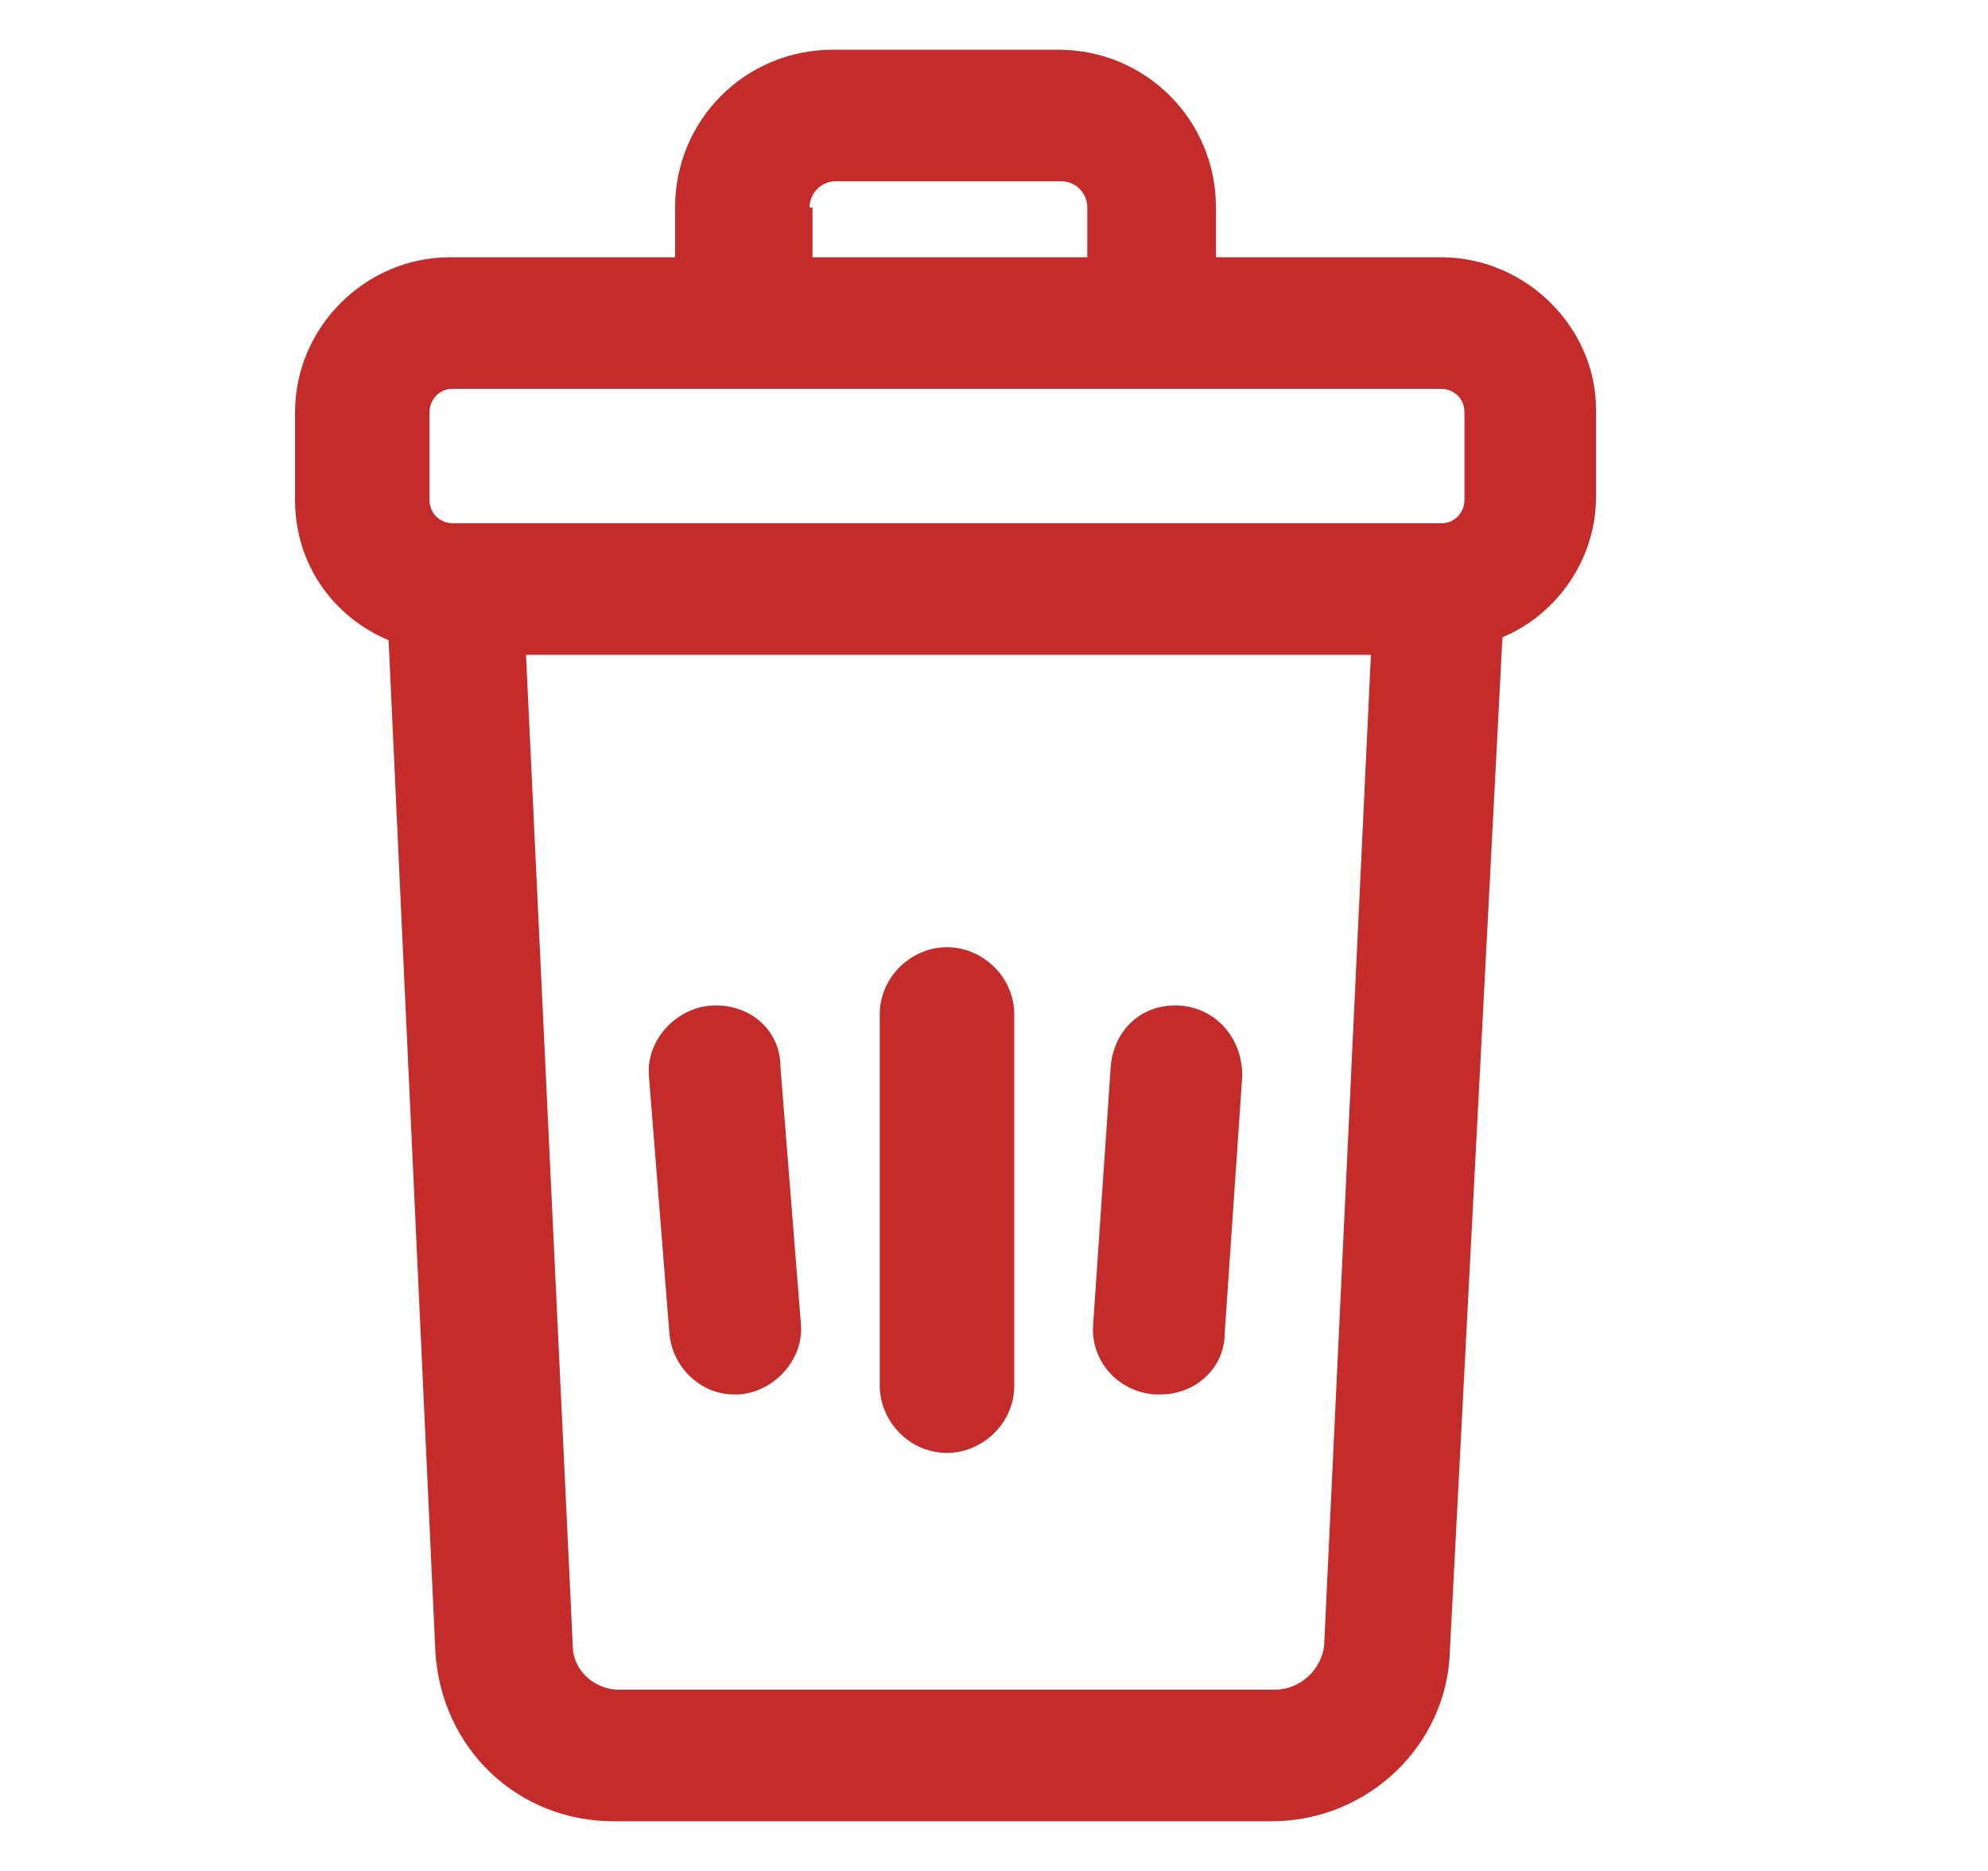 <svg width="17" height="16" viewBox="0 0 17 16" fill="none" xmlns="http://www.w3.org/2000/svg">
<path d="M12.323 2.2H10.398V1.775C10.398 1.025 9.798 0.425 9.048 0.425H7.123C6.373 0.425 5.773 1.025 5.773 1.775V2.2H3.848C3.123 2.2 2.523 2.8 2.523 3.525V4.275C2.523 4.825 2.848 5.275 3.323 5.475L3.723 14.125C3.773 14.95 4.423 15.575 5.248 15.575H10.873C11.698 15.575 12.373 14.925 12.398 14.125L12.848 5.45C13.323 5.25 13.648 4.775 13.648 4.25V3.5C13.648 2.8 13.048 2.2 12.323 2.2ZM6.923 1.775C6.923 1.65 7.023 1.55 7.148 1.55H9.073C9.198 1.55 9.298 1.65 9.298 1.775V2.2H6.948V1.775H6.923ZM3.673 3.525C3.673 3.425 3.748 3.325 3.873 3.325H12.323C12.423 3.325 12.523 3.4 12.523 3.525V4.275C12.523 4.375 12.448 4.475 12.323 4.475H3.873C3.773 4.475 3.673 4.4 3.673 4.275V3.525ZM10.898 14.45H5.298C5.073 14.45 4.898 14.275 4.898 14.075L4.498 5.6H11.723L11.323 14.075C11.298 14.275 11.123 14.45 10.898 14.45Z" fill="#C42C2C"/>
<path d="M8.098 8.1C7.798 8.1 7.523 8.35 7.523 8.675V11.85C7.523 12.15 7.773 12.425 8.098 12.425C8.398 12.425 8.673 12.175 8.673 11.85V8.675C8.673 8.35 8.398 8.1 8.098 8.1Z" fill="#C42C2C"/>
<path d="M10.098 8.6C9.773 8.575 9.523 8.8 9.498 9.125L9.348 11.325C9.323 11.625 9.548 11.9 9.873 11.925C9.898 11.925 9.898 11.925 9.923 11.925C10.223 11.925 10.473 11.7 10.473 11.4L10.623 9.2C10.623 8.875 10.398 8.625 10.098 8.6Z" fill="#C42C2C"/>
<path d="M6.074 8.6C5.774 8.625 5.524 8.9 5.549 9.2L5.724 11.4C5.749 11.7 5.999 11.925 6.274 11.925C6.299 11.925 6.299 11.925 6.324 11.925C6.624 11.9 6.874 11.625 6.849 11.325L6.674 9.125C6.674 8.8 6.399 8.575 6.074 8.6Z" fill="#C42C2C"/>
</svg>

